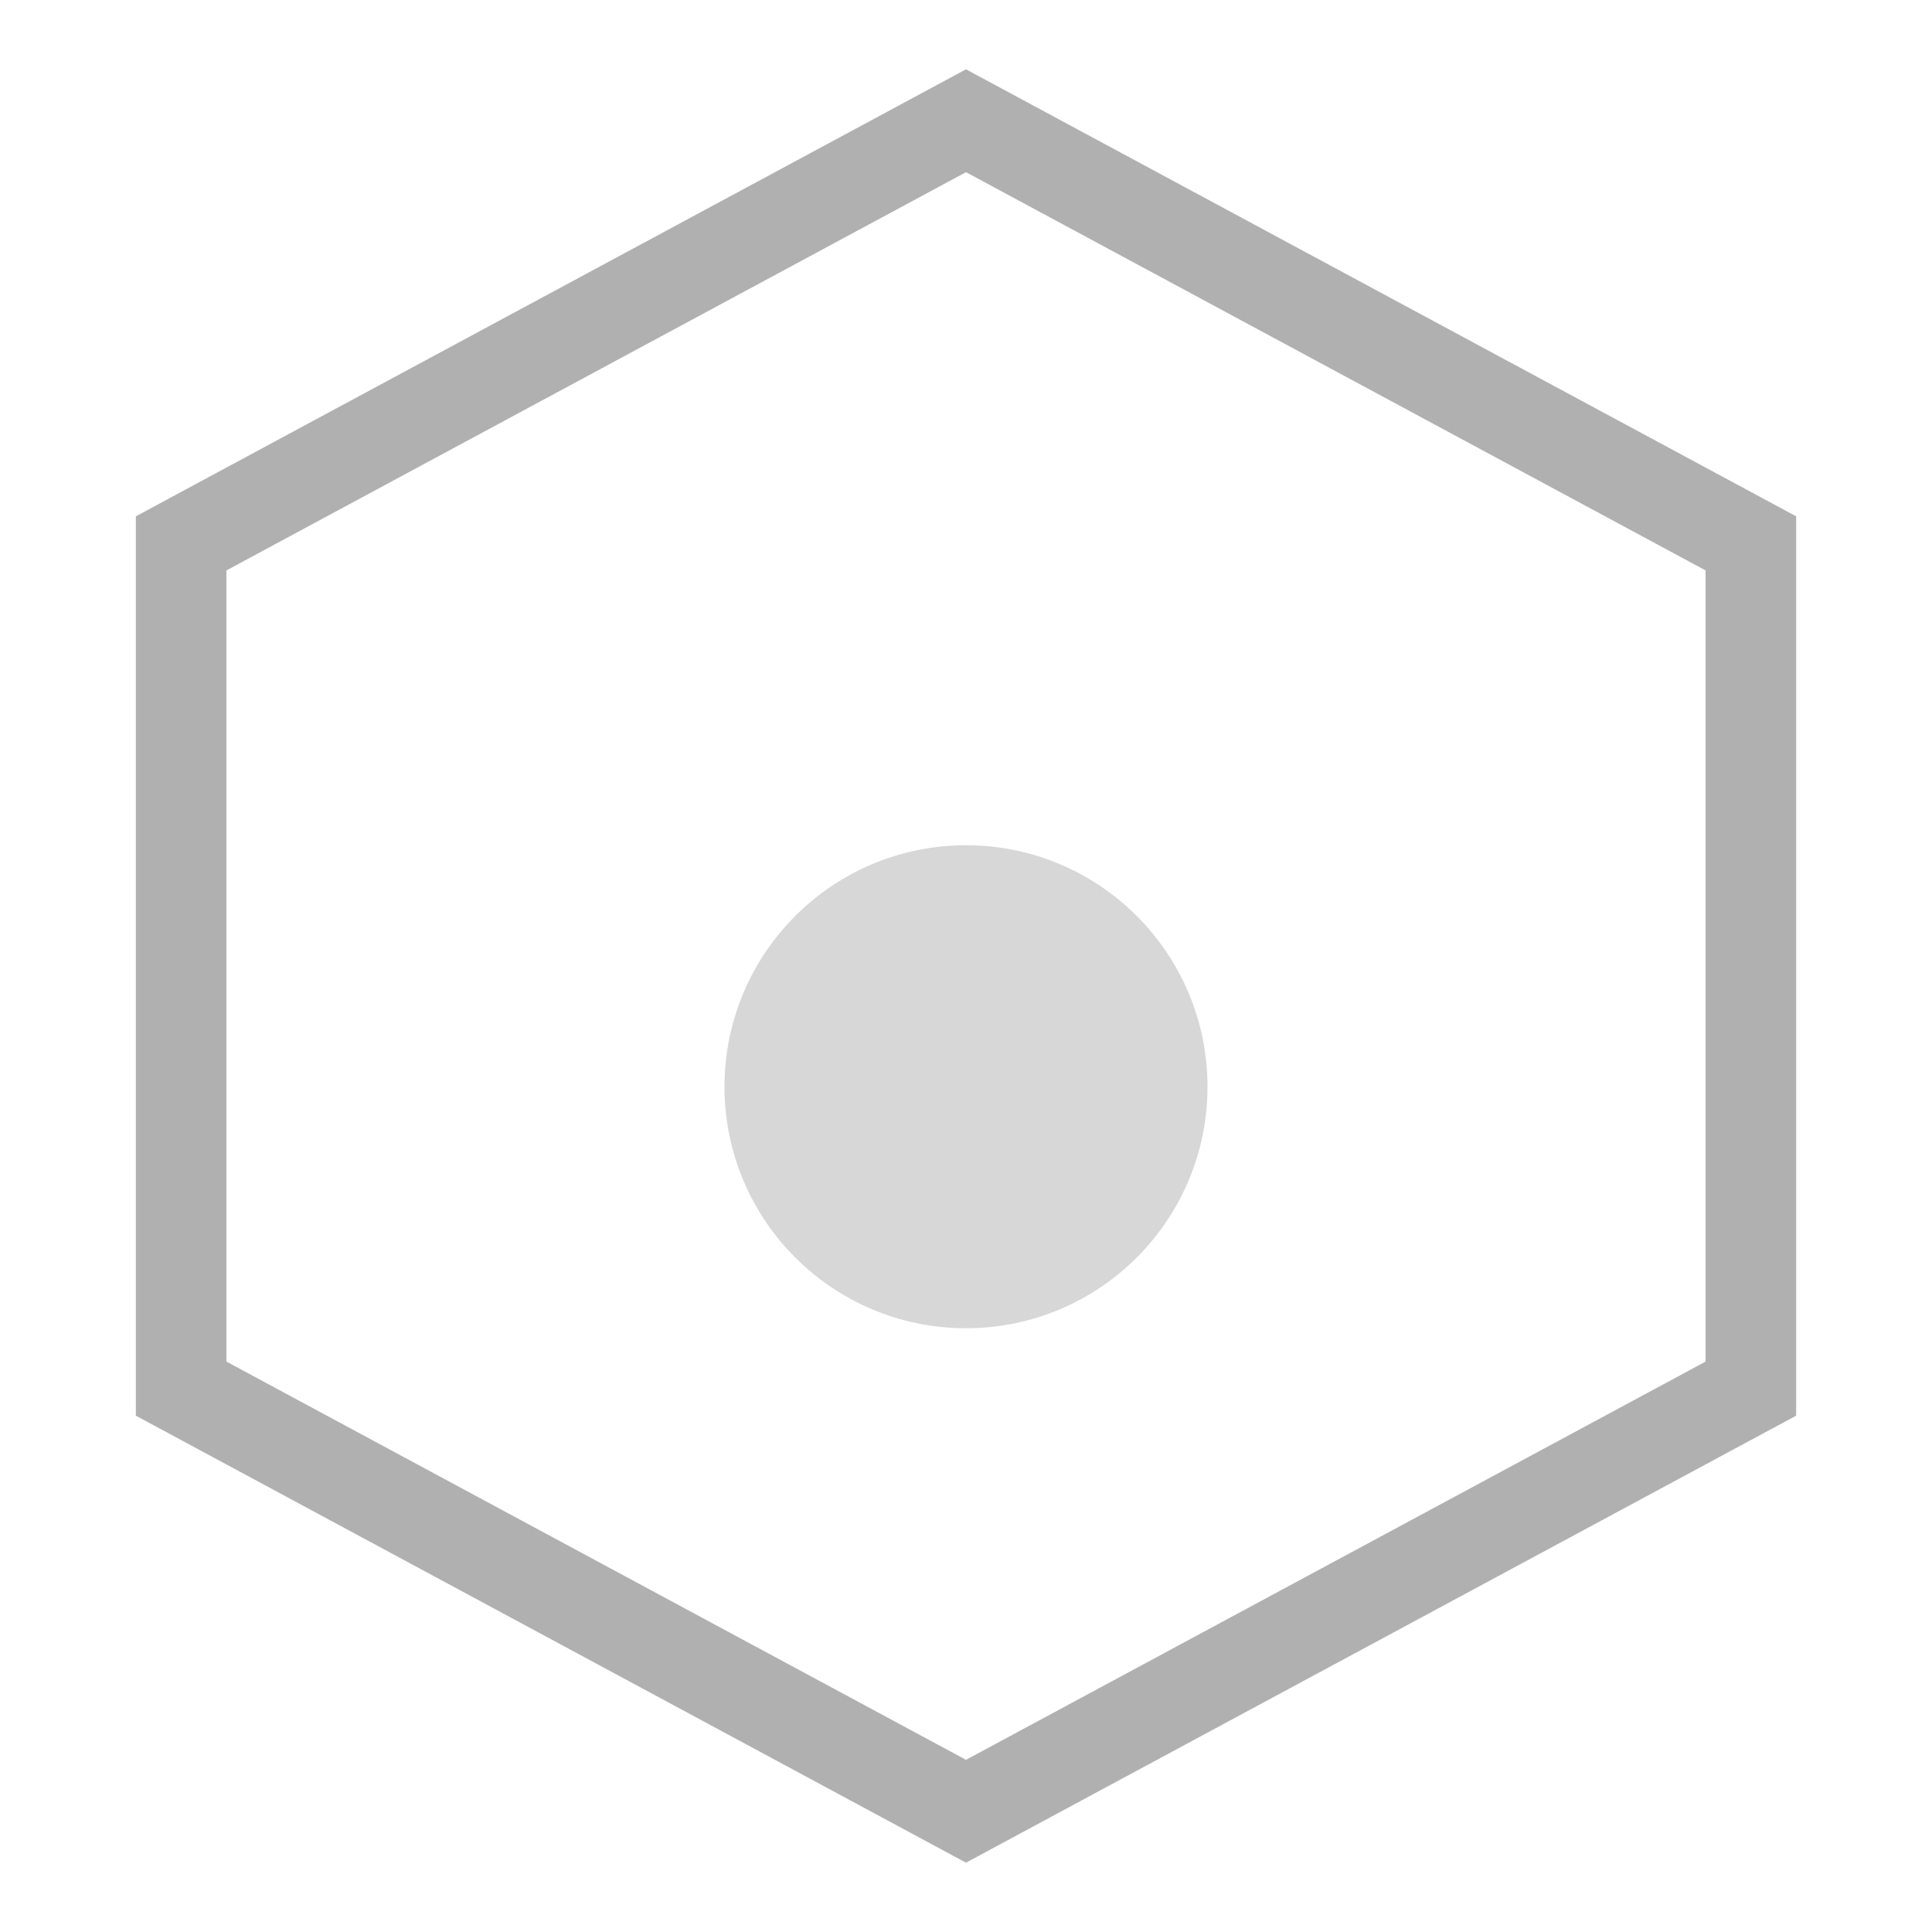<svg width="64" height="64" viewBox="0 0 64 64" fill="none" xmlns="http://www.w3.org/2000/svg">
  <g>
    <path d="M32 4L58 18V46L32 60L6 46V18L32 4Z" stroke="#B0B0B0" stroke-width="3" fill="none"/>
    <circle cx="32" cy="36" r="8" fill="#B0B0B0" fill-opacity="0.5"/>
  </g>
</svg> 